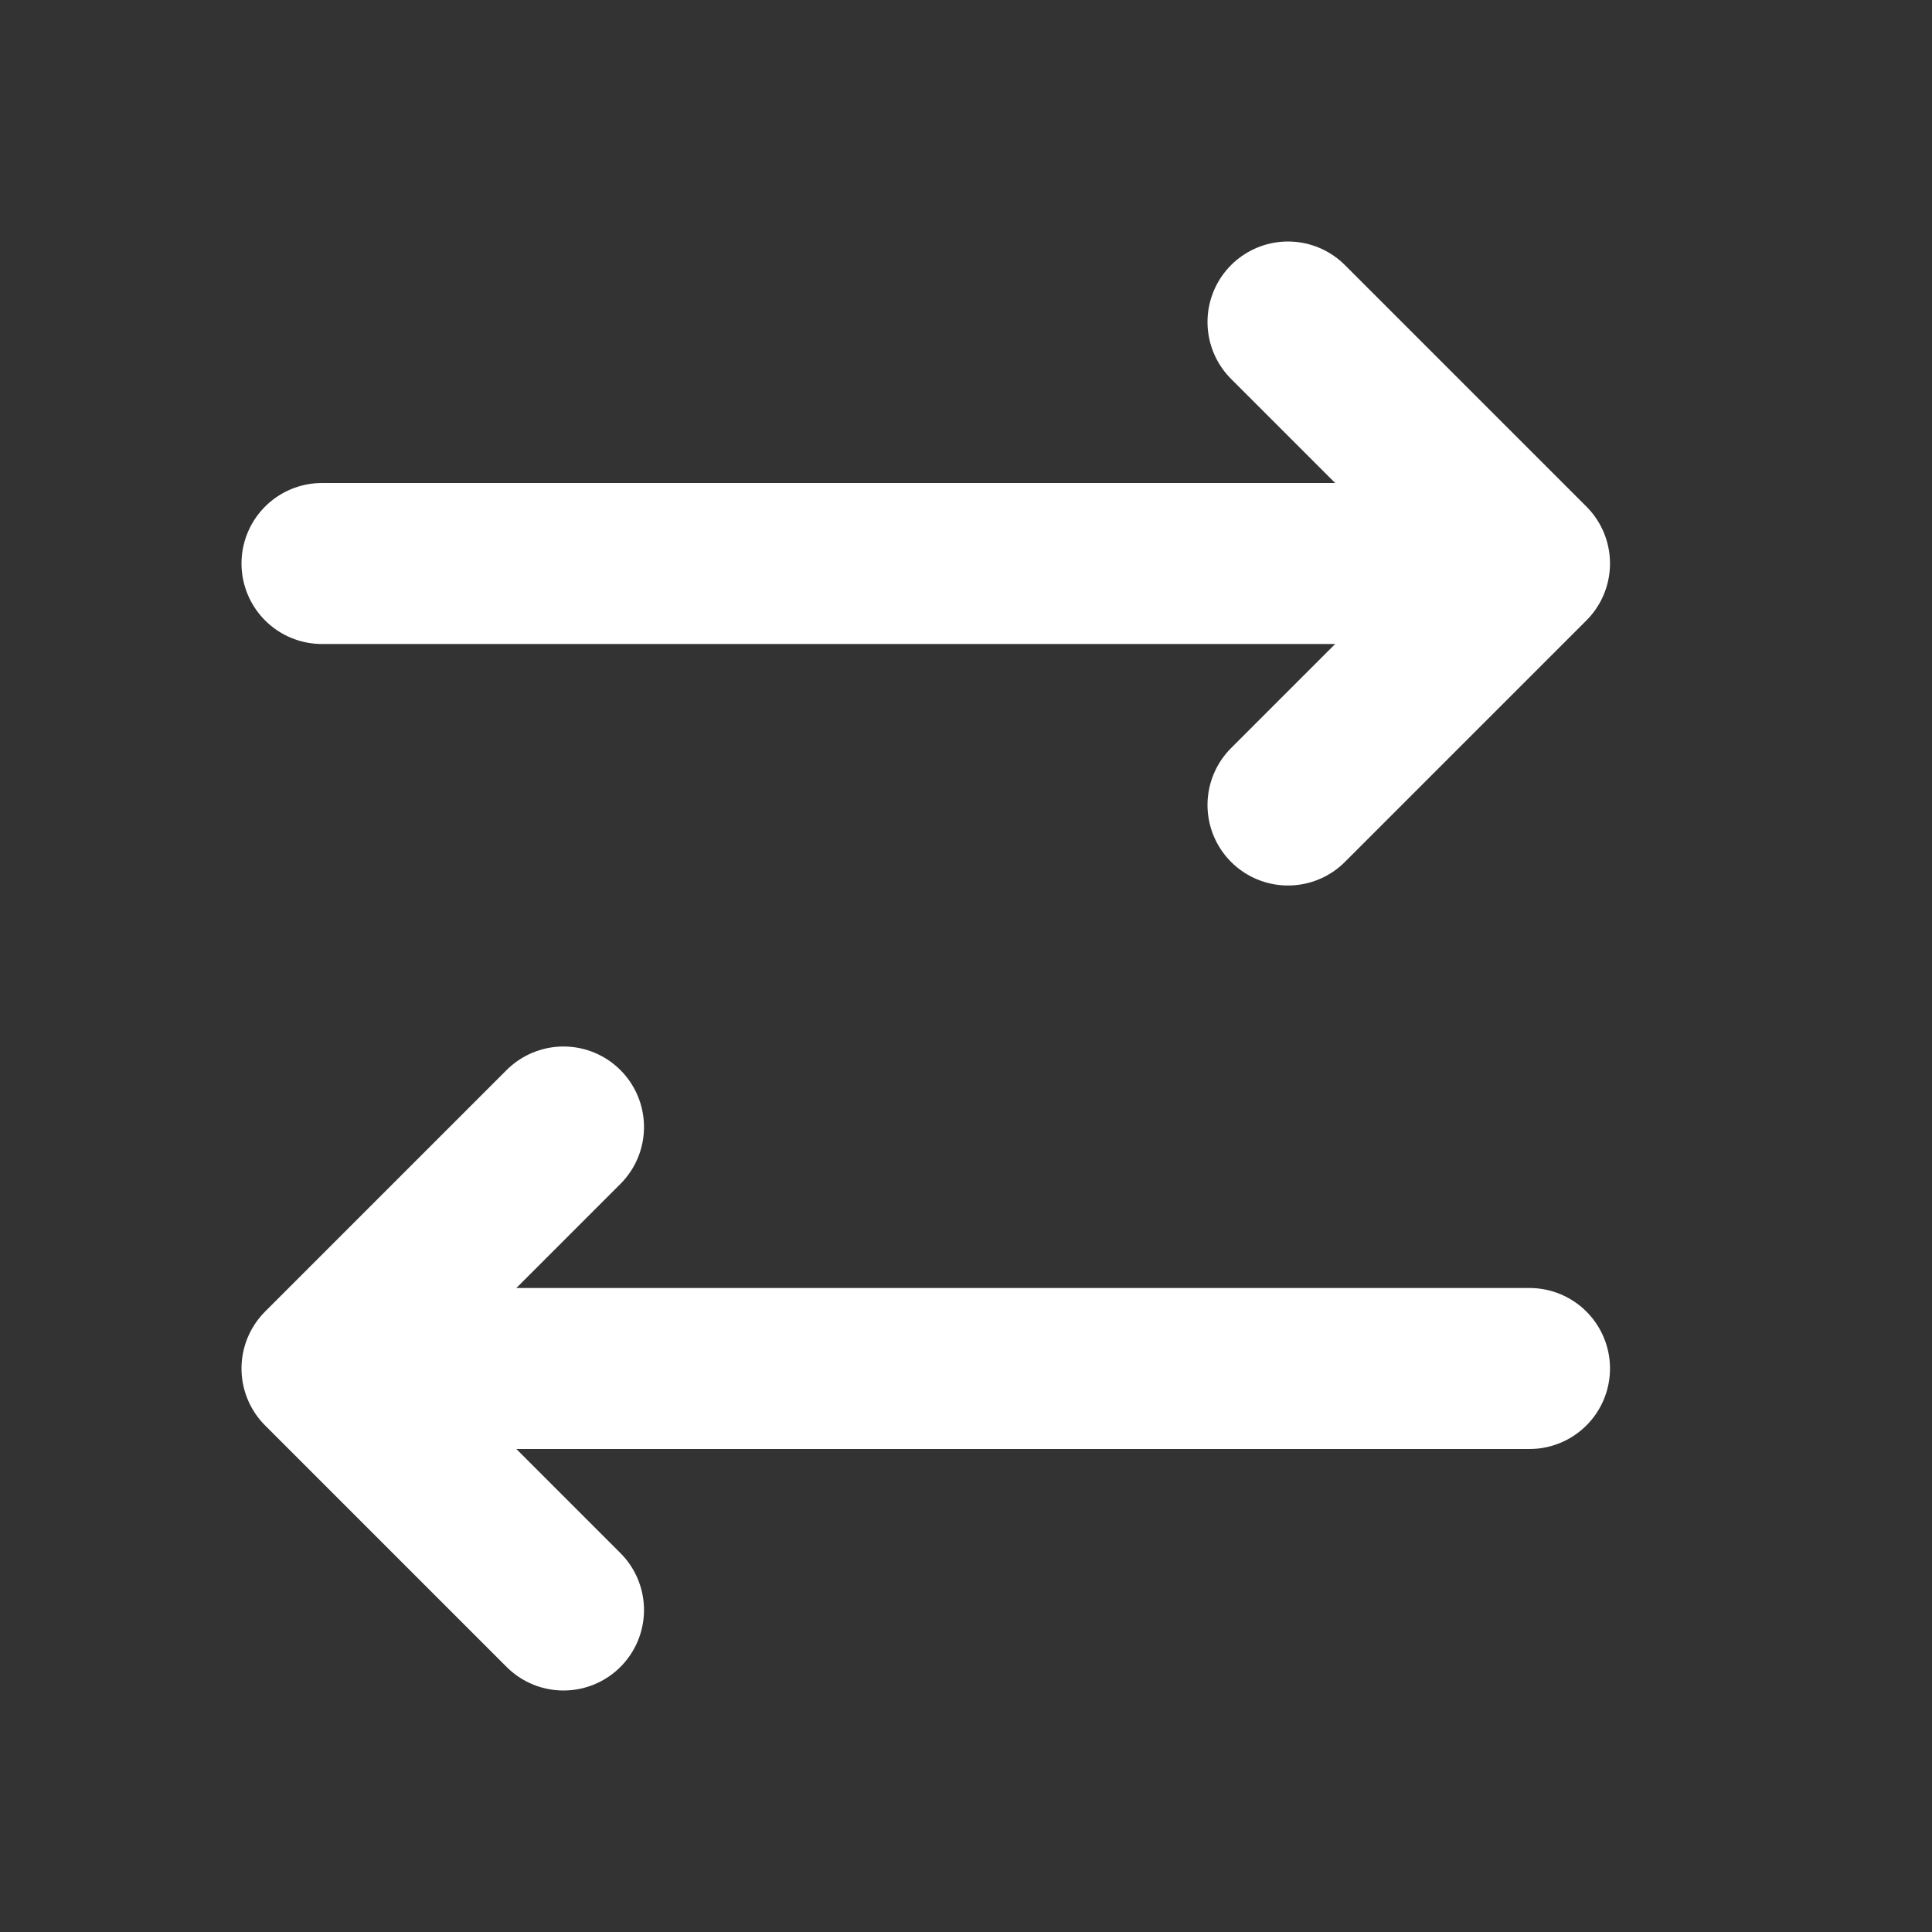 <svg xmlns="http://www.w3.org/2000/svg" width="24" height="24" fill="none" viewBox="0 0 24 24"><rect x="0" y="0" width="24" height="24" fill="#333333" stroke="none"/><path stroke="#fff" stroke-linecap="round" stroke-linejoin="round" stroke-width="2" d="M16 4L19 7L16 10"/><path stroke="#fff" stroke-linecap="round" stroke-linejoin="round" stroke-width="2" d="M4 7H18"/><path stroke="#fff" stroke-linecap="round" stroke-linejoin="round" stroke-width="2" d="M7 20L4 17L7 14"/><path stroke="#fff" stroke-linecap="round" stroke-linejoin="round" stroke-width="2" d="M19 17H5"/></svg>